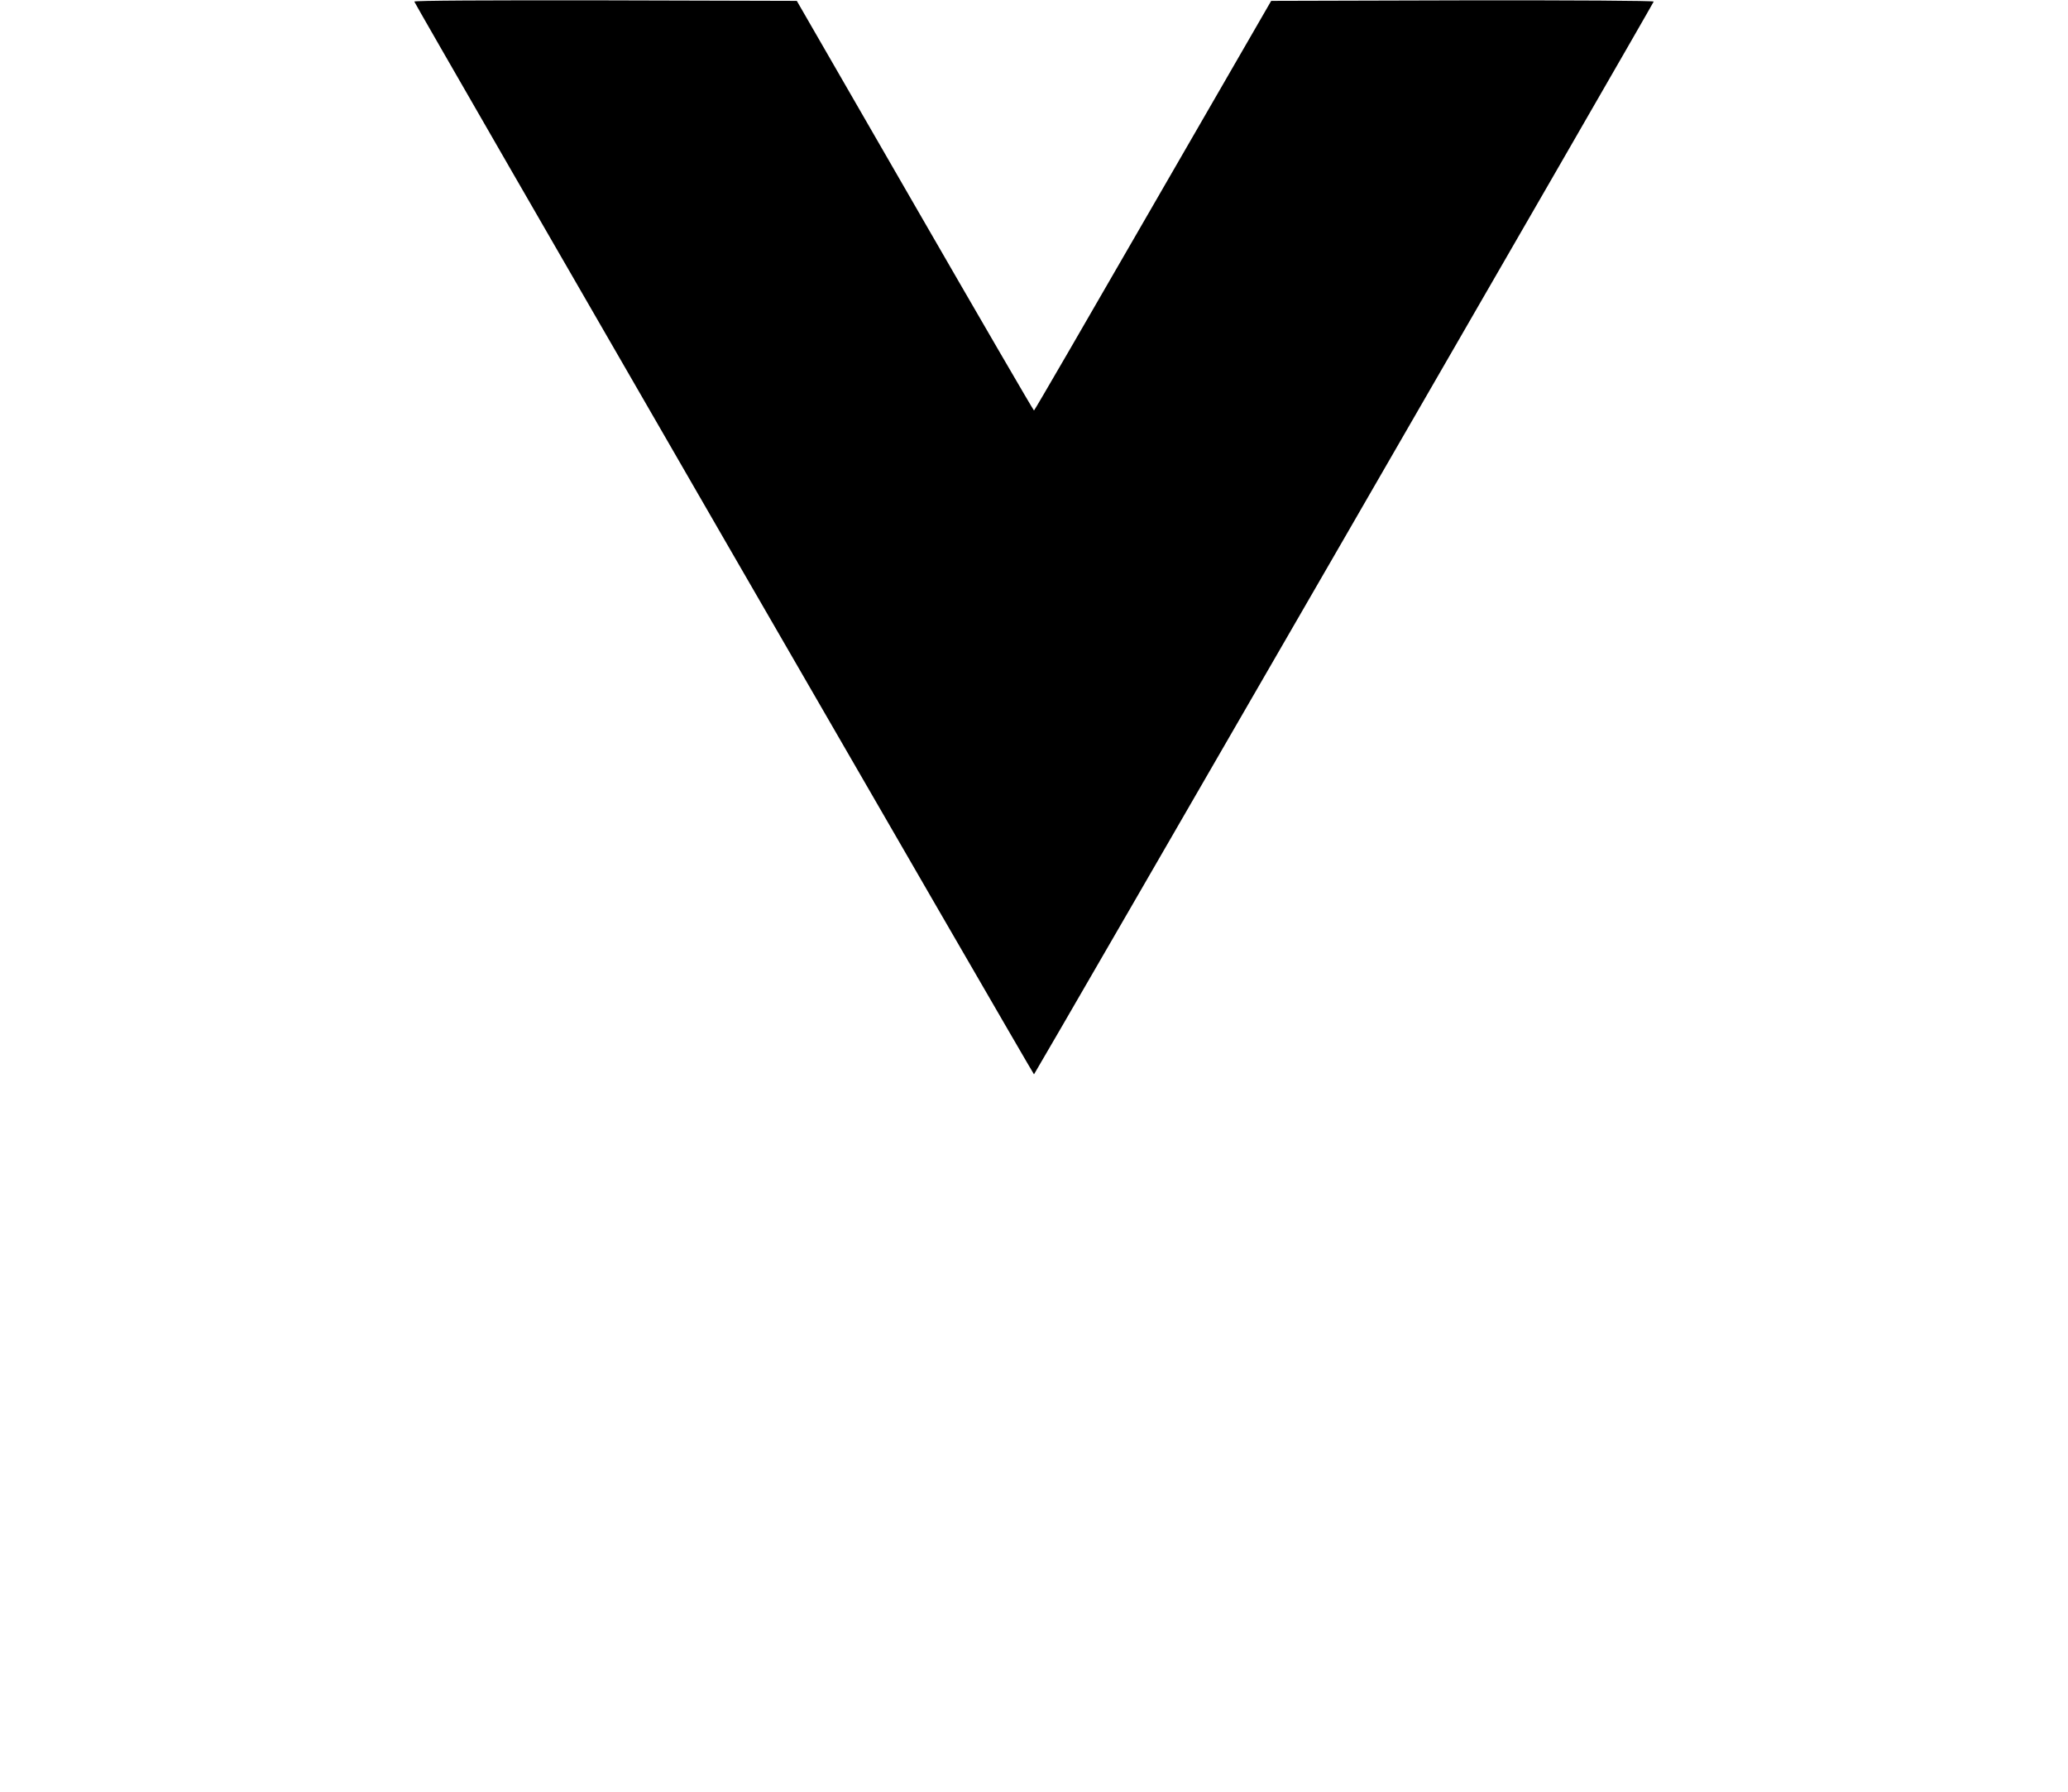 <?xml version="1.0" standalone="no"?>
<!DOCTYPE svg PUBLIC "-//W3C//DTD SVG 20010904//EN"
 "http://www.w3.org/TR/2001/REC-SVG-20010904/DTD/svg10.dtd">
<svg version="1.0" xmlns="http://www.w3.org/2000/svg"
 width="1184pt" height="1026pt" viewBox="0 0 1184 1026"
 preserveAspectRatio="xMidYMid meet">
<g transform="translate(0,1026) scale(0.1,-0.1)"
fill="#000000" stroke="none">
<path d="M2372 10251 c7 -22 3543 -6141 3548 -6141 4 0 3540 6119 3548 6141 2
5 -457 8 -1093 7 l-1097 -3 -677 -1172 c-372 -645 -678 -1173 -681 -1173 -3 0
-310 528 -682 1173 l-676 1172 -1097 3 c-677 1 -1095 -1 -1093 -7z"/>
</g>
</svg>
